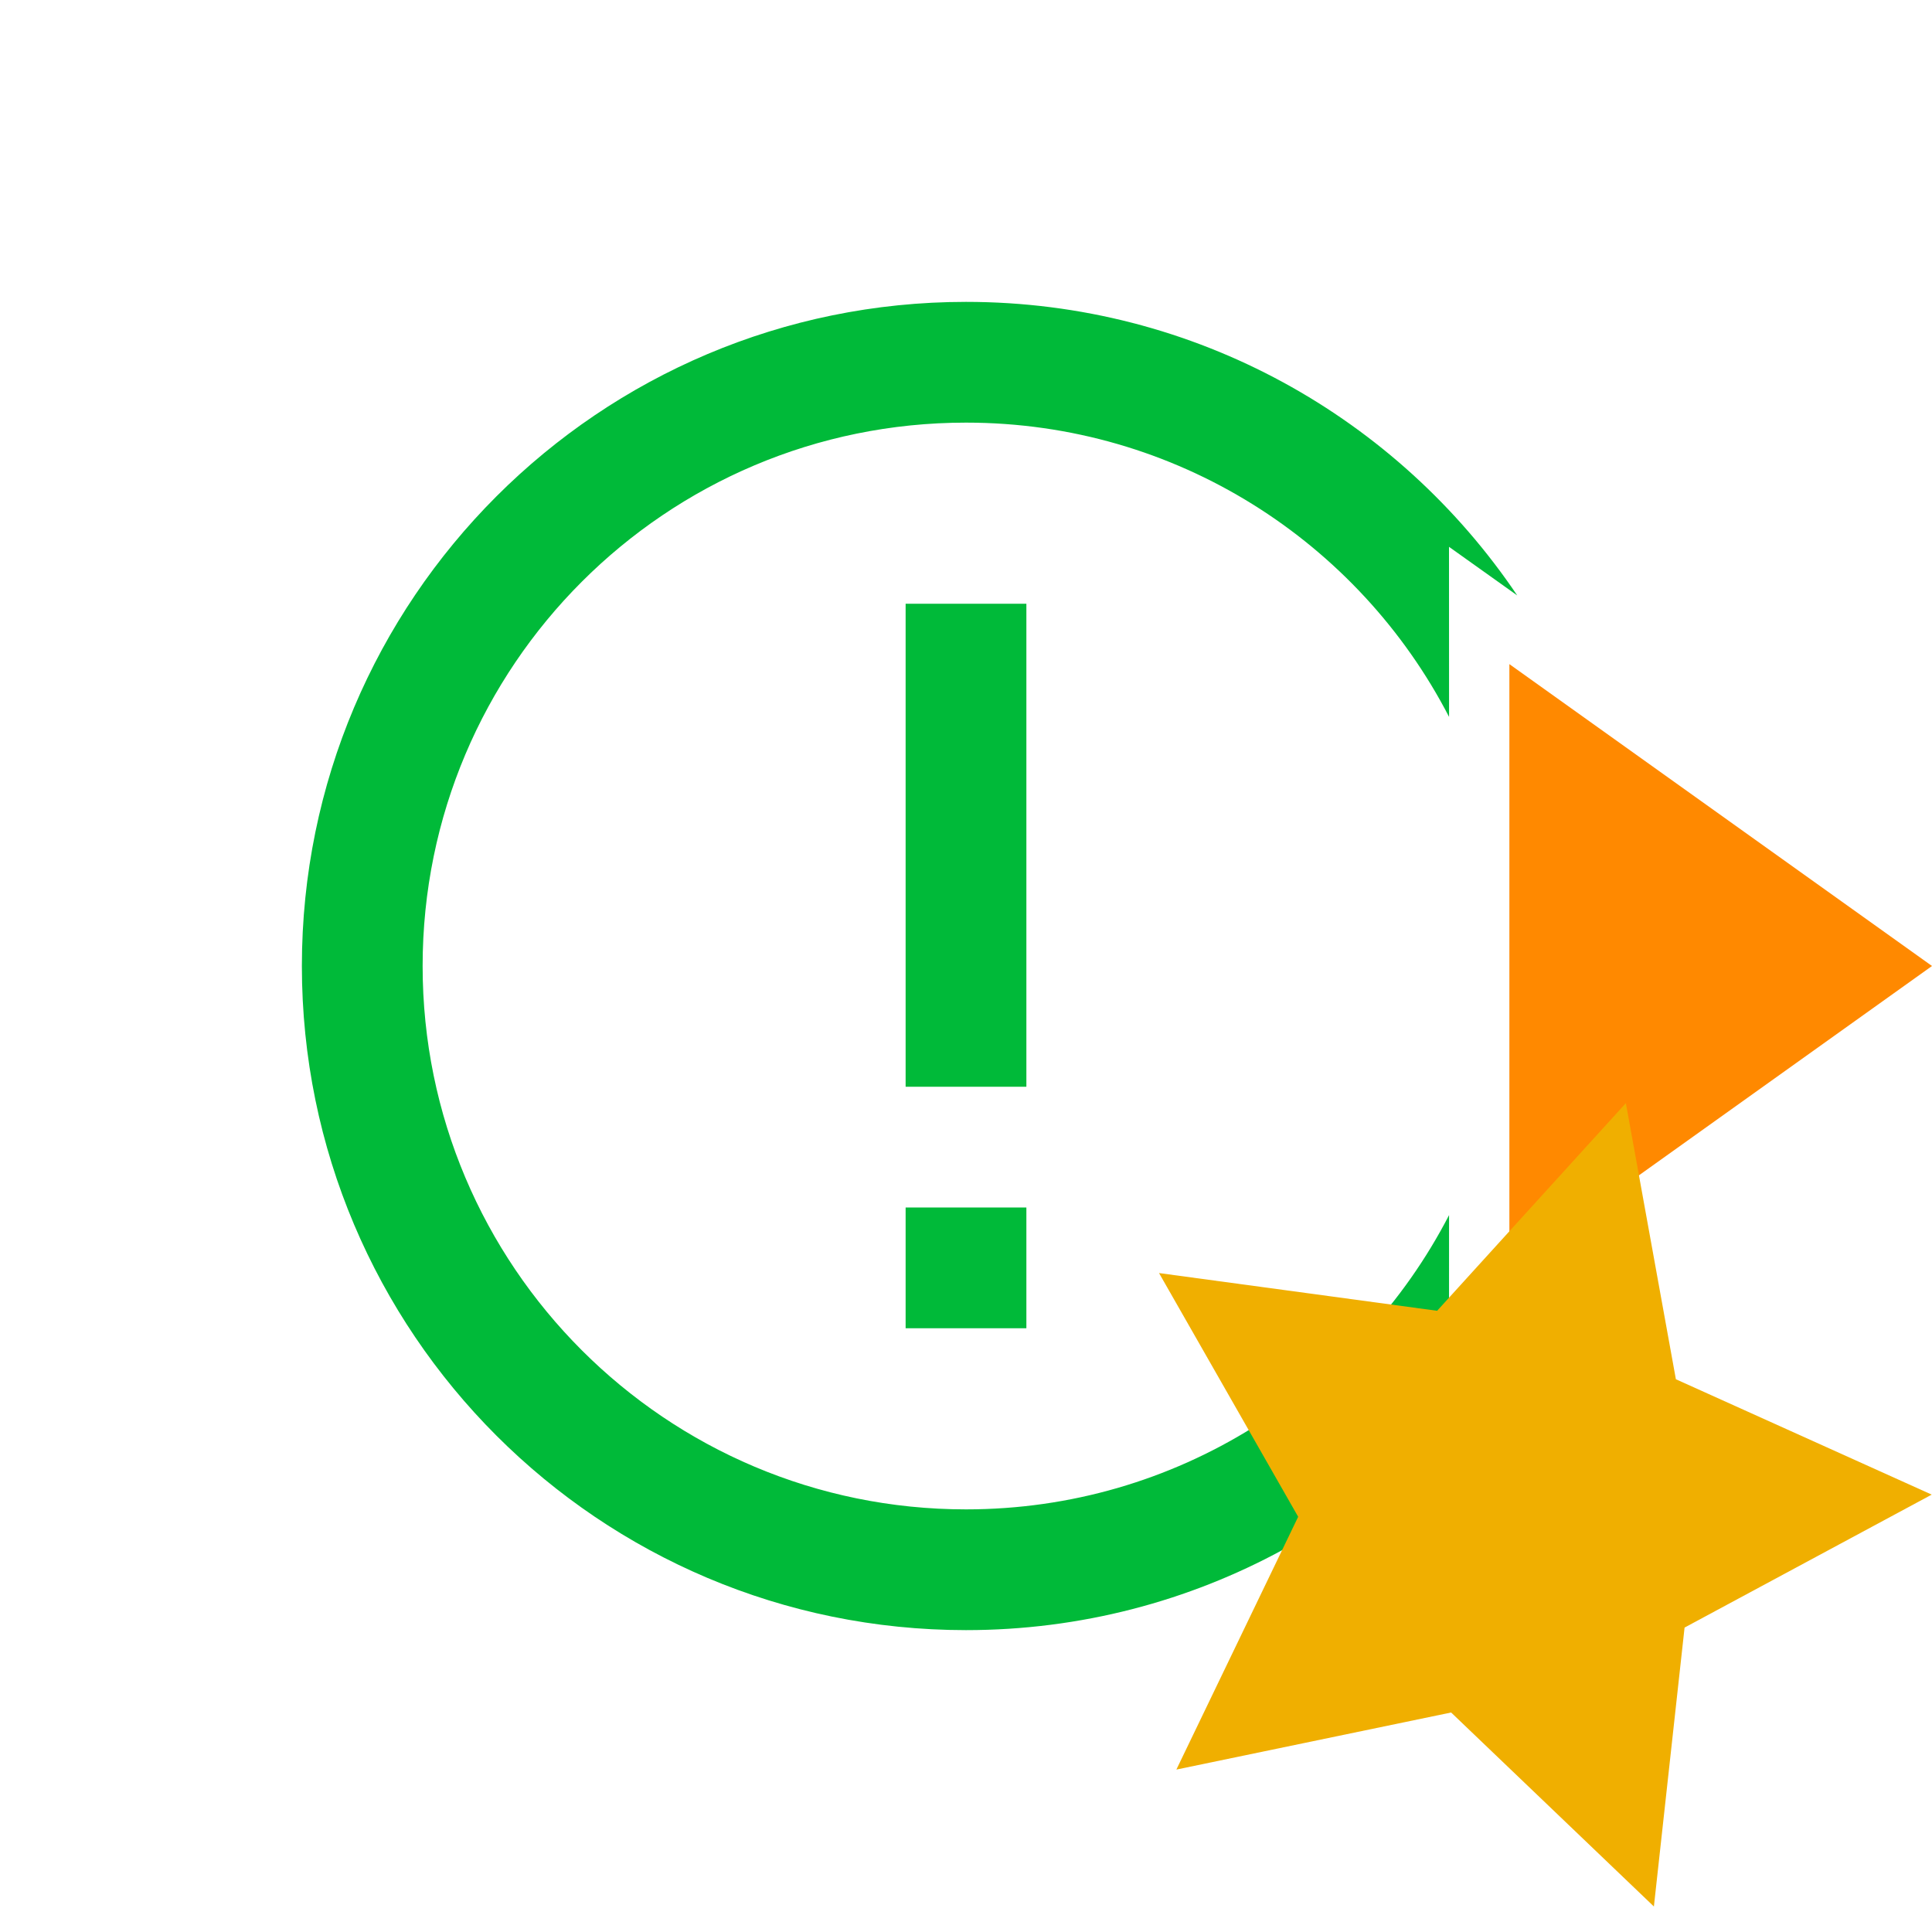 <?xml version="1.0" encoding="UTF-8"?>
<svg width="32px" height="32px" viewBox="0 0 32 32" version="1.1" xmlns="http://www.w3.org/2000/svg" xmlns:xlink="http://www.w3.org/1999/xlink">
    <g id="assigned/uncategorized-out" stroke="none" stroke-width="1" fill="none" fill-rule="evenodd">
        <g id="Group">
            <path class="state" d="M16,5 C19.802,5 23.154,6.929 25.13,9.862 L24,9.057 L24.001,11.874 C22.505,8.979 19.484,7 16,7 C11.029,7 7,11.029 7,16 C7,20.971 11.029,25 16,25 C19.484,25 22.505,23.021 24.001,20.126 L24,22.943 L25.13,22.138 C23.154,25.071 19.802,27 16,27 C9.925,27 5,22.075 5,16 C5,9.925 9.925,5 16,5 Z" id="ring" fill="#00BA39" fill-rule="nonzero"></path>
            <rect class="state" id="exclam" fill="#00BA39" x="15" y="10" width="2" height="8"></rect>
            <rect class="state" id="dot" fill="#00BA39" x="15" y="20" width="2" height="2"></rect>
            <polygon id="arrow-out" fill="#FF8900" points="25 11 25 21 32 16"></polygon>
        </g>
        <g id="Star" fill="#F0AF00">
            <polygon class="assigned-star" transform="translate(25, 25) rotate(16) translate(-25, -25) " points="25 28.5 20.886 30.663 21.671 26.082 18.343 22.837 22.943 22.168 25 18 27.057 22.168 31.657 22.837 28.329 26.082 29.114 30.663"></polygon>
        </g>
    </g>
</svg>
